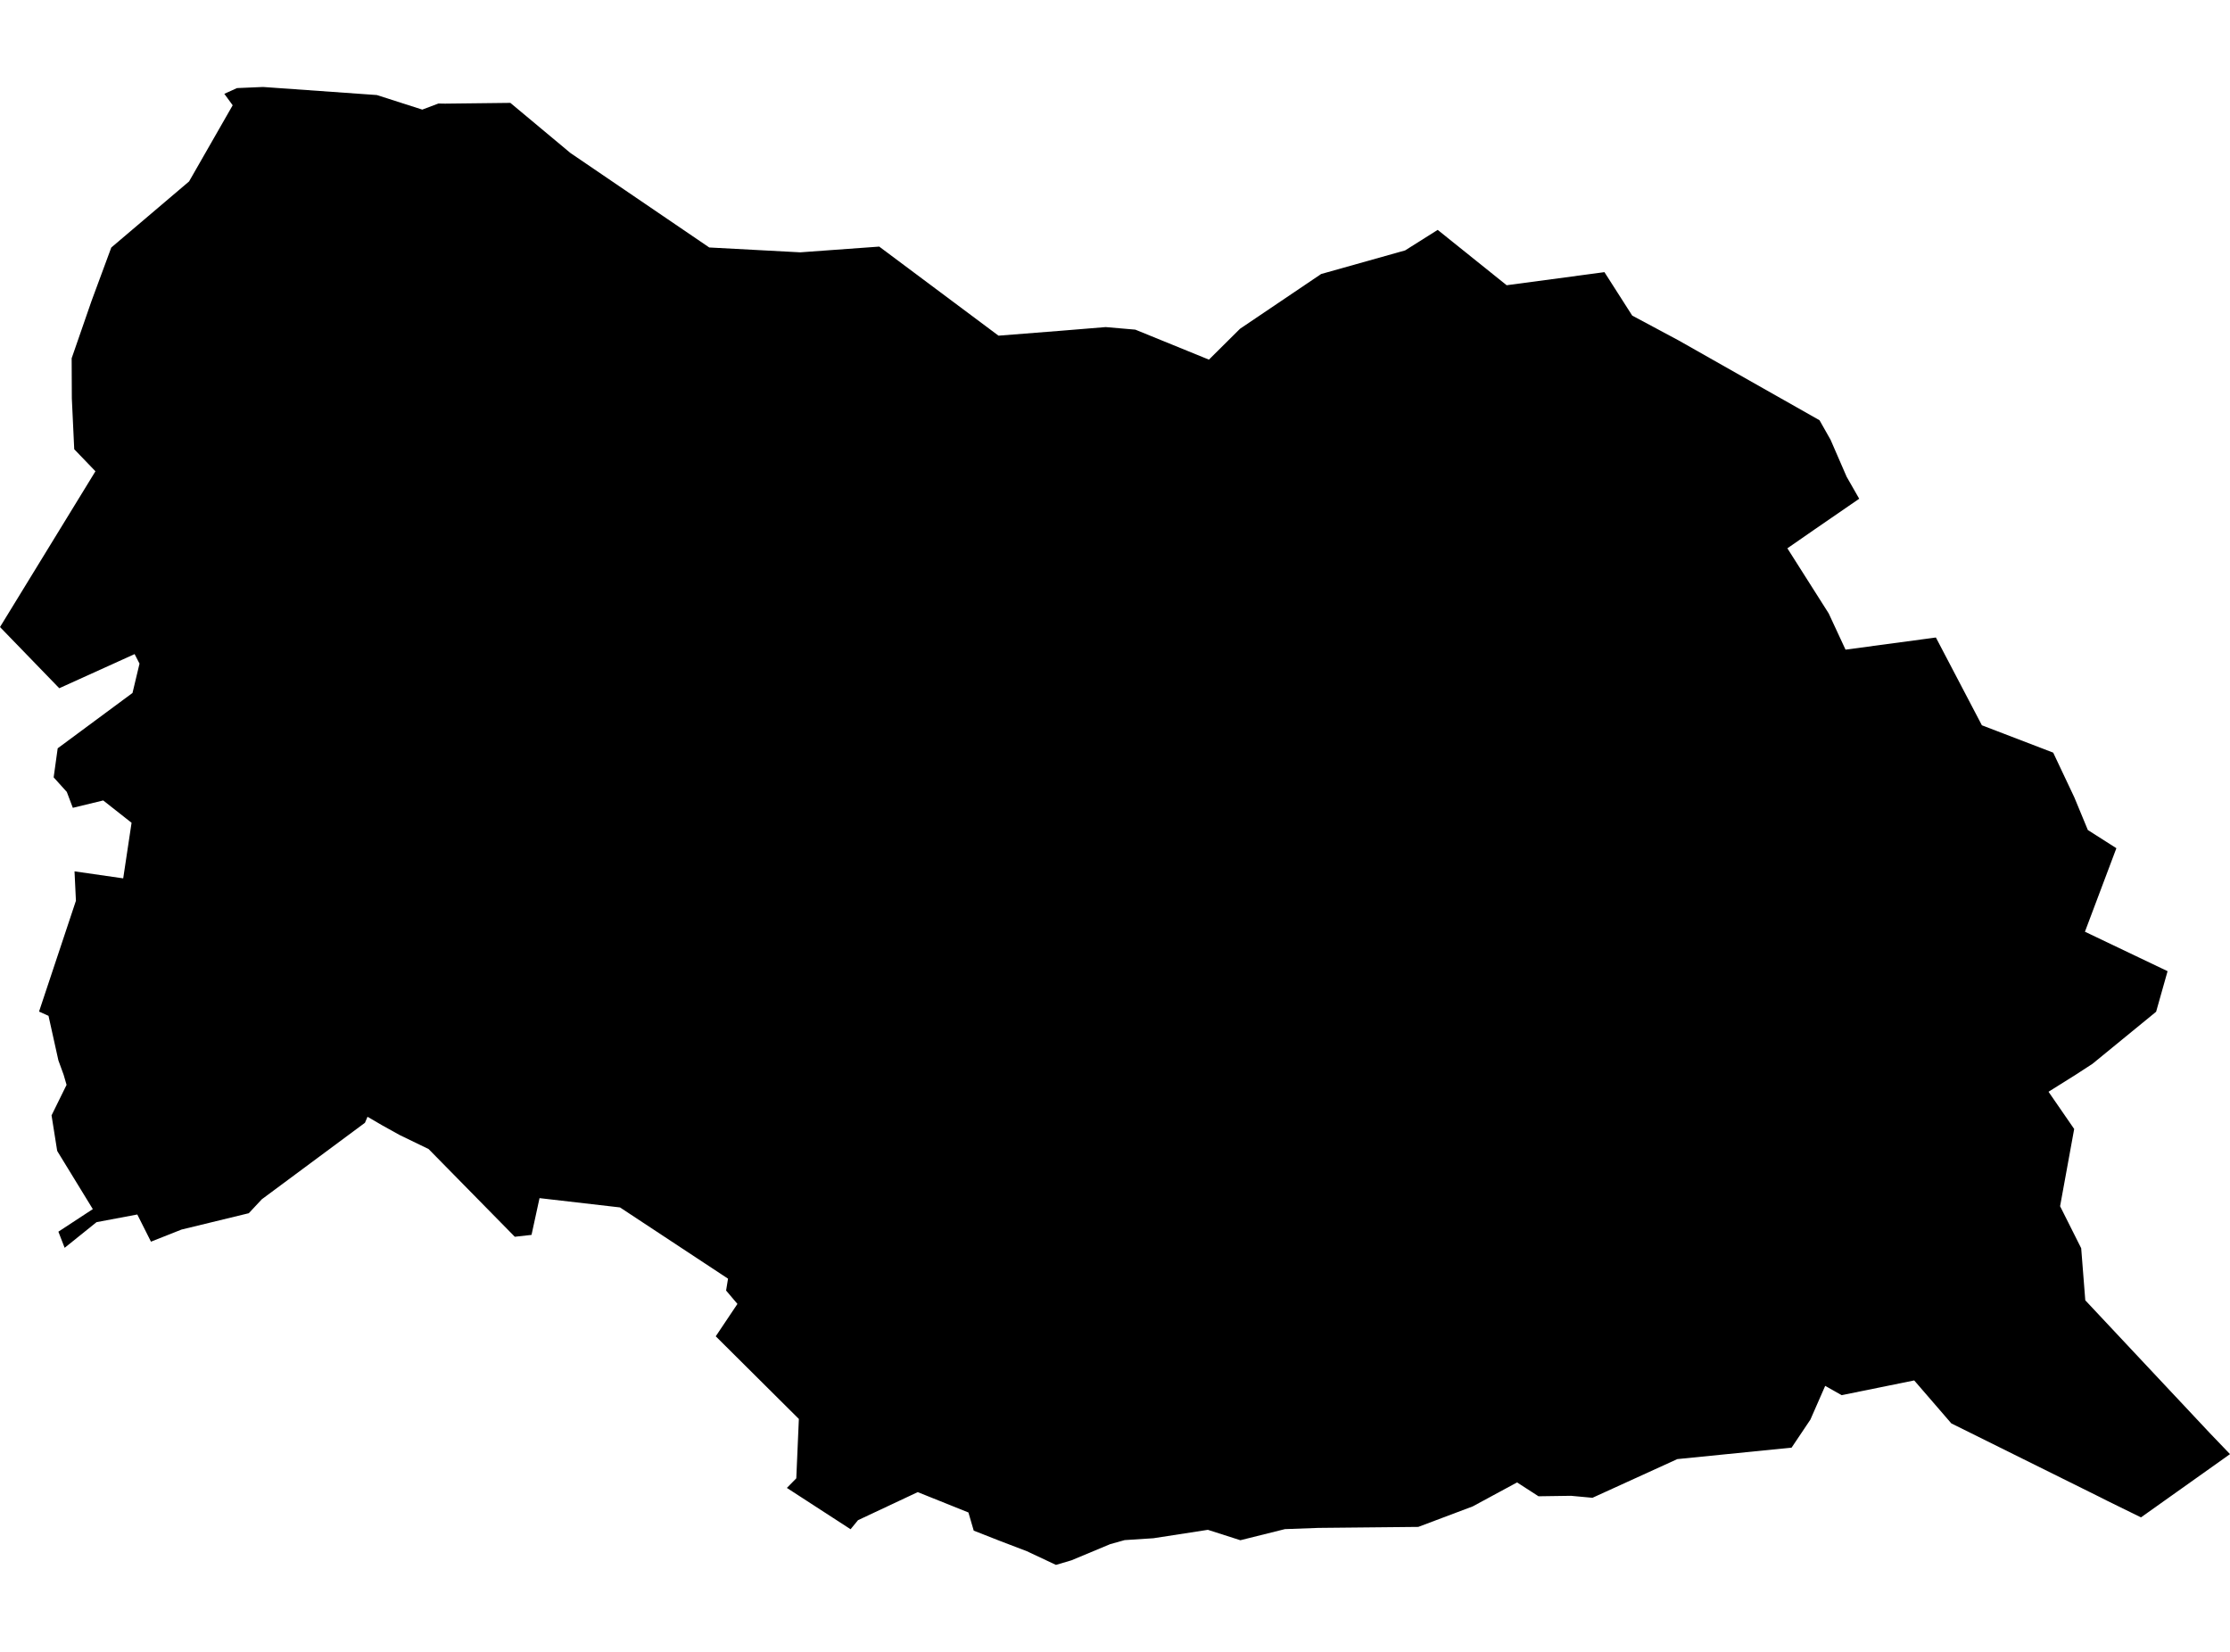 <?xml version='1.0'?>
<svg  baseProfile = 'tiny' width = '540' height = '400' stroke-linecap = 'round' stroke-linejoin = 'round' version='1.1' xmlns='http://www.w3.org/2000/svg'>
<path id='0507401001' title='0507401001'  d='M 468.781 154.37 479.92 175.628 497.187 182.252 502.31 193.093 505.579 200.991 512.486 205.392 504.872 225.617 524.884 235.171 522.11 244.993 506.698 257.603 502.692 260.208 496.054 264.369 502.268 273.384 498.857 292.081 503.966 302.257 504.957 314.867 535.046 346.952 540 352.118 518.445 367.432 510.25 363.412 508.438 362.493 472.518 344.674 463.53 334.271 445.952 337.838 441.975 335.587 438.394 343.754 433.837 350.547 406.168 353.321 385.617 362.691 380.423 362.209 372.554 362.323 367.36 358.968 356.632 364.771 343.441 369.739 319.253 369.98 311.143 370.277 300.359 372.966 292.489 370.447 279.299 372.485 272.335 372.938 268.839 373.914 259.442 377.835 255.705 378.939 248.657 375.627 241.991 373.079 235.792 370.645 234.504 366.243 222.233 361.318 207.769 368.111 205.971 370.305 190.544 360.299 192.823 357.978 193.446 343.598 173.32 323.585 178.571 315.745 175.825 312.504 176.292 309.63 150.137 292.378 130.648 290.127 128.709 299.03 124.661 299.483 103.785 278.239 96.794 274.856 92.562 272.507 88.995 270.426 88.372 271.884 63.392 290.41 60.25 293.779 43.946 297.742 36.558 300.671 33.246 294.09 23.381 295.944 15.653 302.158 14.139 298.251 22.475 292.788 13.87 278.734 13.799 278.38 12.483 270.086 16.12 262.699 15.413 260.264 14.139 256.768 11.747 245.984 9.454 244.95 18.385 218.116 18.045 210.997 29.835 212.695 31.859 199.236 24.994 193.829 17.635 195.613 16.177 191.763 12.993 188.239 13.969 181.205 32.085 167.802 33.784 160.697 32.595 158.39 14.351 166.655 0 151.837 23.112 114.119 17.975 108.783 17.394 96.455 17.352 86.76 22.164 72.876 26.948 59.94 45.786 43.933 56.344 25.491 54.32 22.717 57.391 21.33 63.703 21.061 91.26 23.015 102.257 26.539 106.163 25.067 107.776 25.095 123.585 24.911 138.121 37.04 171.749 59.926 193.785 61.101 212.906 59.714 241.793 81.283 256.682 80.109 267.75 79.203 274.925 79.825 292.744 87.086 300.274 79.613 319.918 66.352 340.256 60.634 348.14 55.666 364.84 69.069 388.519 65.899 395.241 76.415 406.422 82.401 440.602 101.763 443.277 106.49 447.169 115.449 450.212 120.771 439.513 128.13 432.818 132.772 442.824 148.539 446.9 157.314 468.781 154.37 Z' />
</svg>
